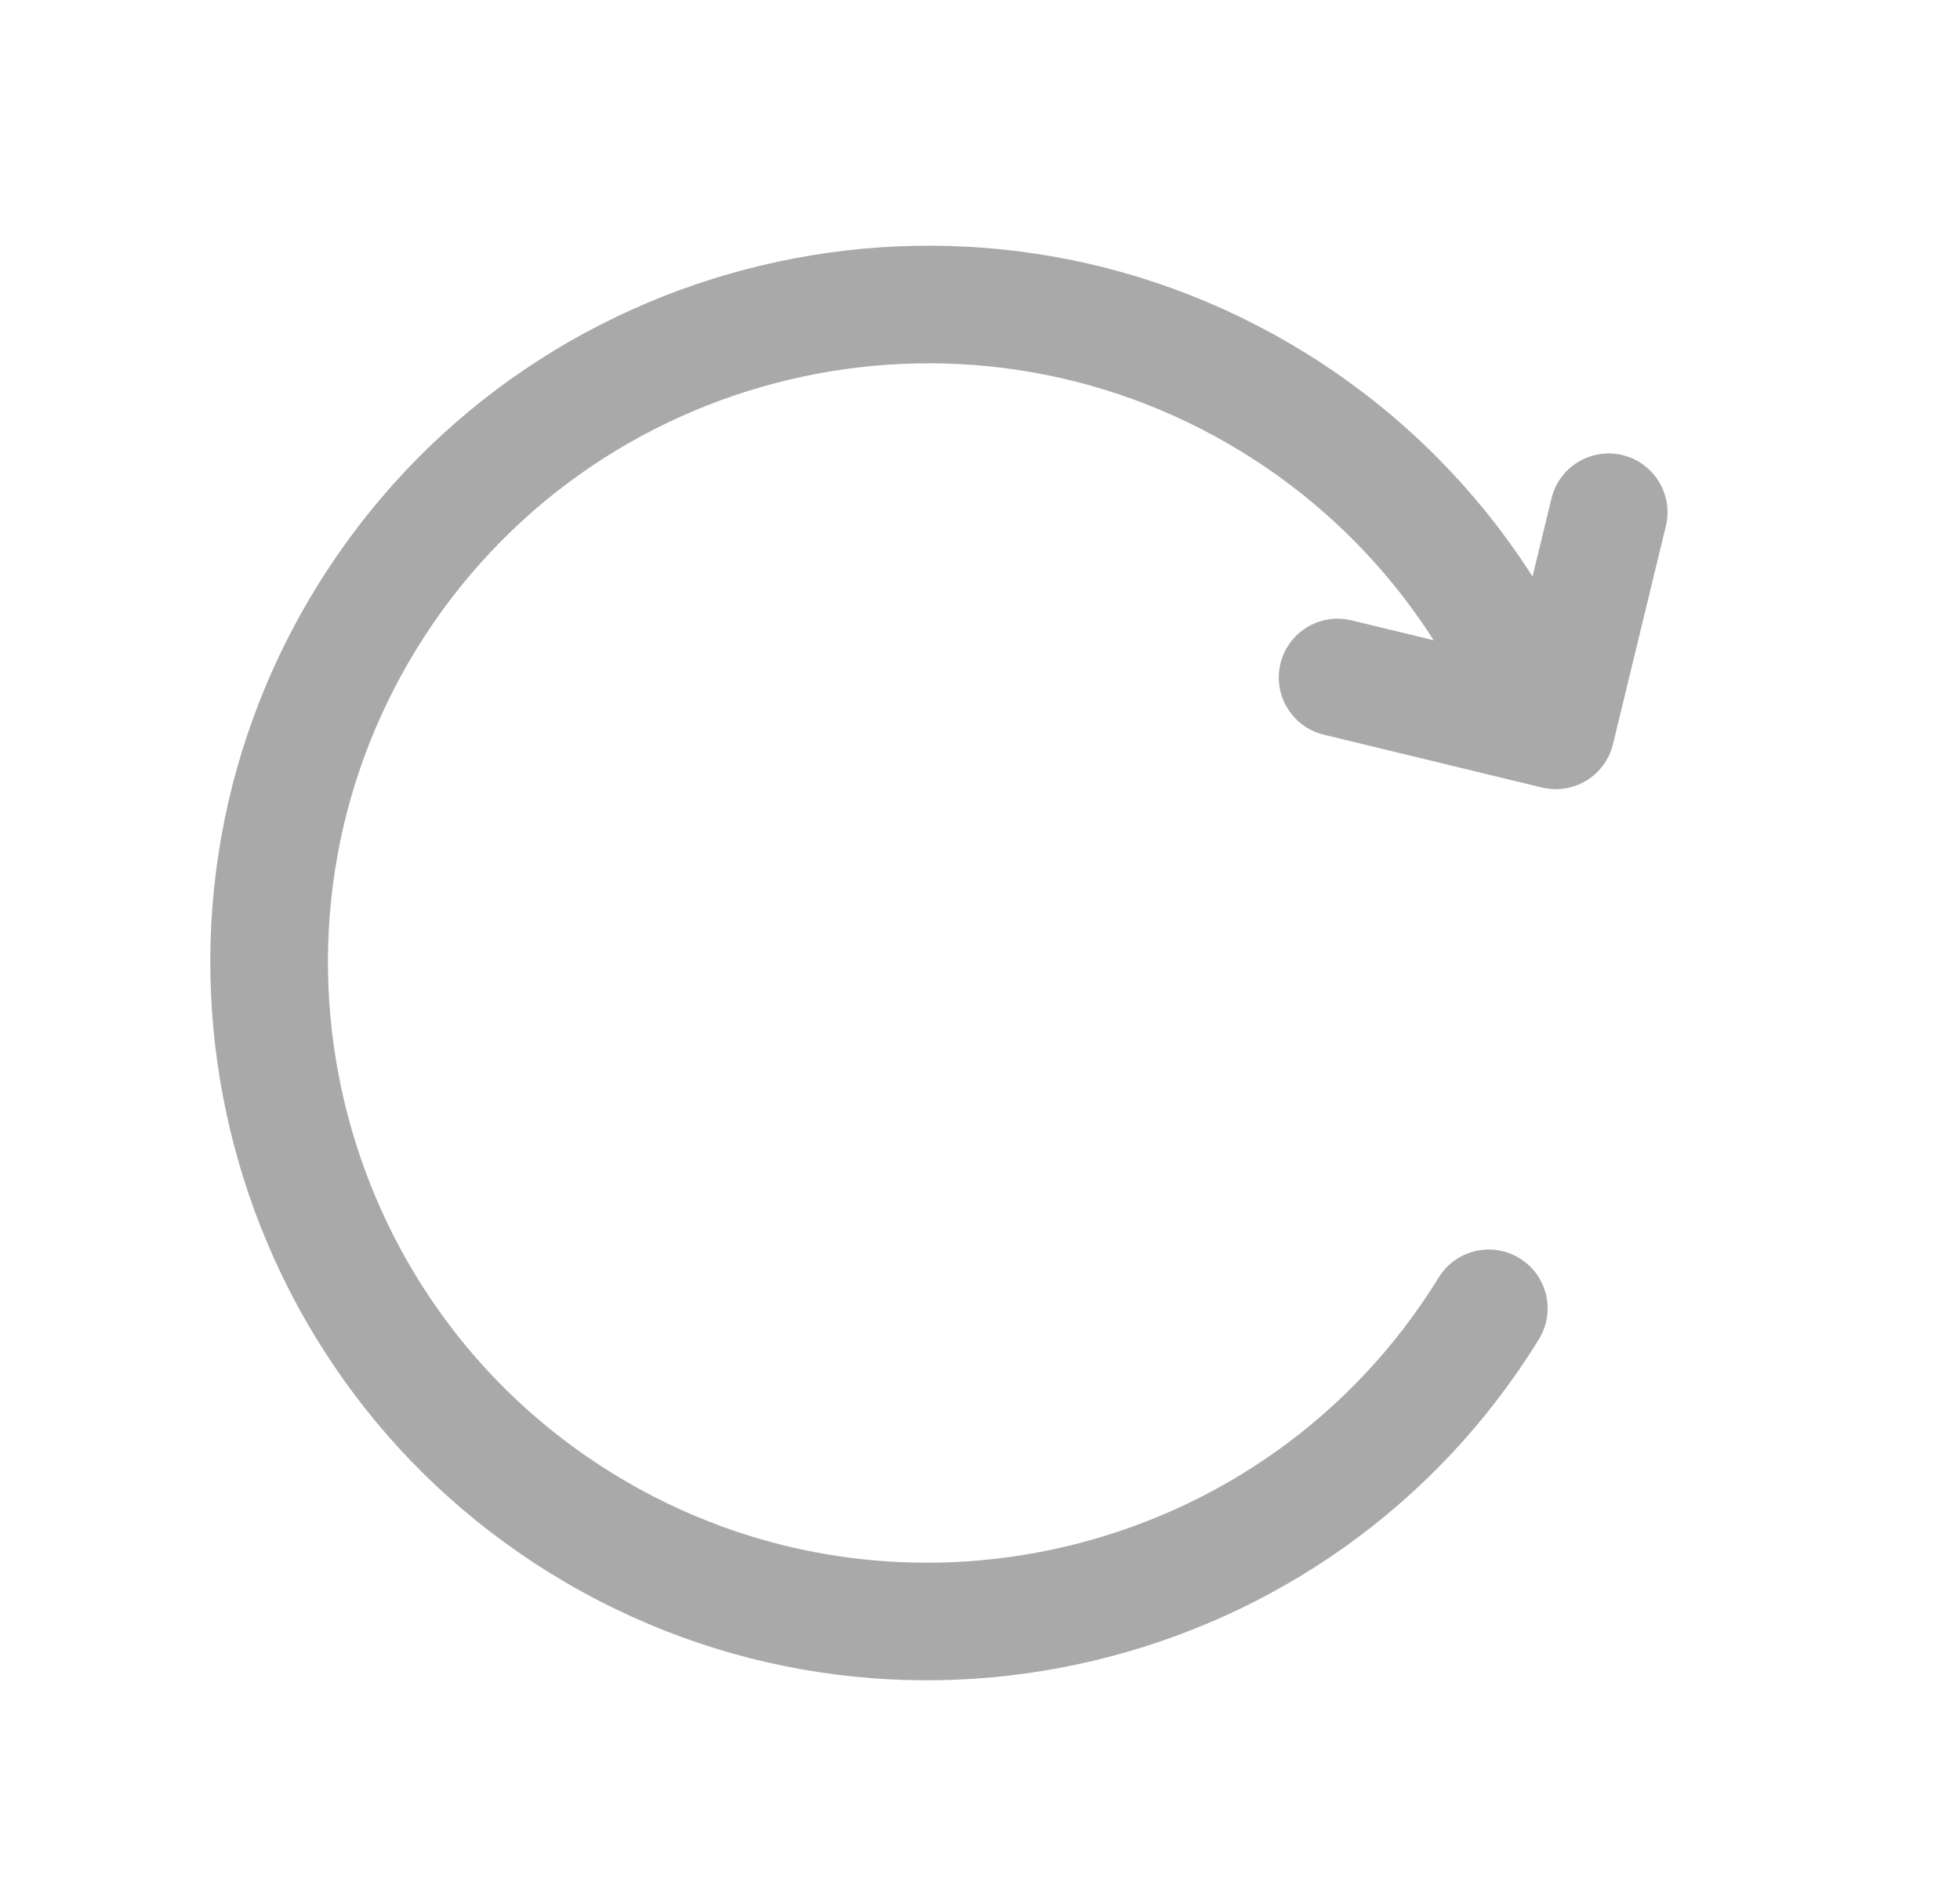 <svg width="31" height="30" viewBox="0 0 31 30" fill="none" xmlns="http://www.w3.org/2000/svg">
<path d="M25.662 7.2C25.163 7.079 24.66 7.386 24.539 7.885L24.239 9.121C23.323 7.686 22.091 6.472 20.626 5.57C15.296 2.288 8.291 3.954 5.009 9.284C1.727 14.613 3.393 21.619 8.723 24.901C14.053 28.182 21.058 26.516 24.34 21.187C24.609 20.749 24.473 20.176 24.035 19.907C23.598 19.637 23.025 19.773 22.755 20.211C20.012 24.667 14.155 26.06 9.699 23.316C5.243 20.573 3.85 14.715 6.593 10.259C9.337 5.804 15.194 4.411 19.65 7.154C20.878 7.91 21.909 8.927 22.675 10.129L21.375 9.814C20.876 9.693 20.373 10 20.252 10.499C20.131 10.998 20.438 11.502 20.937 11.623L24.388 12.459C24.789 12.556 25.194 12.377 25.399 12.043C25.449 11.962 25.487 11.871 25.511 11.774L26.348 8.323C26.468 7.824 26.162 7.321 25.662 7.2Z" fill="#A9A9A9"/>
</svg>
